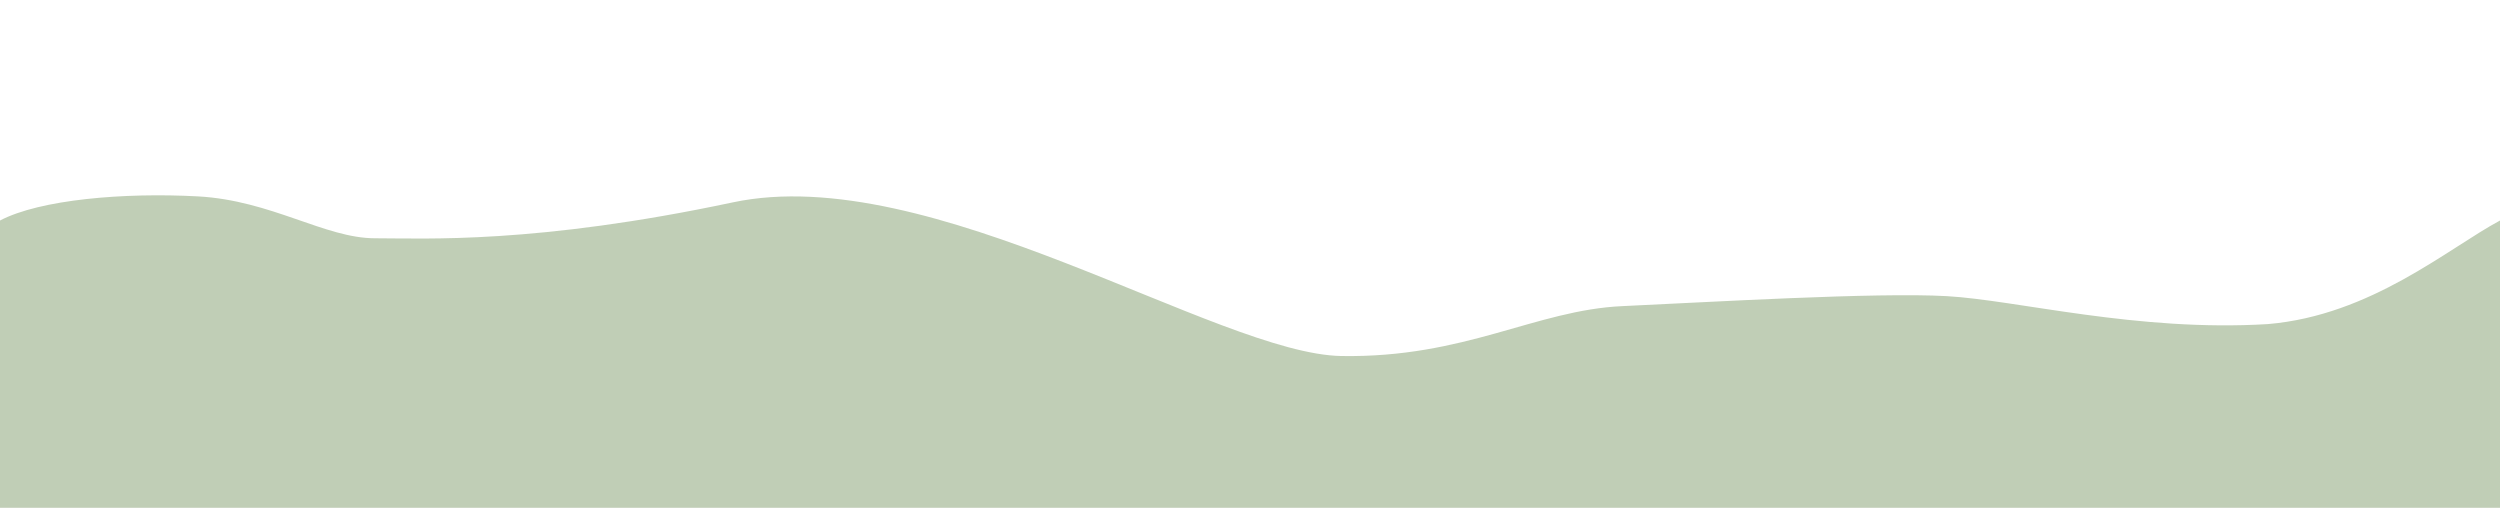 <?xml version="1.0" encoding="utf-8"?>
<!-- Generator: Adobe Illustrator 22.1.0, SVG Export Plug-In . SVG Version: 6.00 Build 0)  -->
<svg version="1.1" id="Vrstva_1" xmlns="http://www.w3.org/2000/svg" xmlns:xlink="http://www.w3.org/1999/xlink" x="0px" y="0px"
	 viewBox="0 0 1280.04 260" style="enable-background:new 0 0 1280.04 260;" xml:space="preserve">
<style type="text/css">
	.st0{fill:#C0CEB6;}
</style>
<path class="st0" d="M1161.16,165.94c-66.78,4.09-128.42-12.26-164.37-14.31c-35.96-2.04-121.57,3.07-166.09,5.11
	c-44.52,2.04-80.47,26.57-143.83,25.55c-63.36-1.02-210.6-100.14-311.62-78.68C274.23,125.06,217.73,122,192.04,122
	s-53.08-19.41-90.75-21.45C63.63,98.5,20.5,102.13,0,112.91V213v10v52h1280.04v-52v-10V112.91
	C1253.5,127.14,1214,161.49,1161.16,165.94z M892.79,186.37l0.03,0.08h-0.07L892.79,186.37z"/>
</svg>
